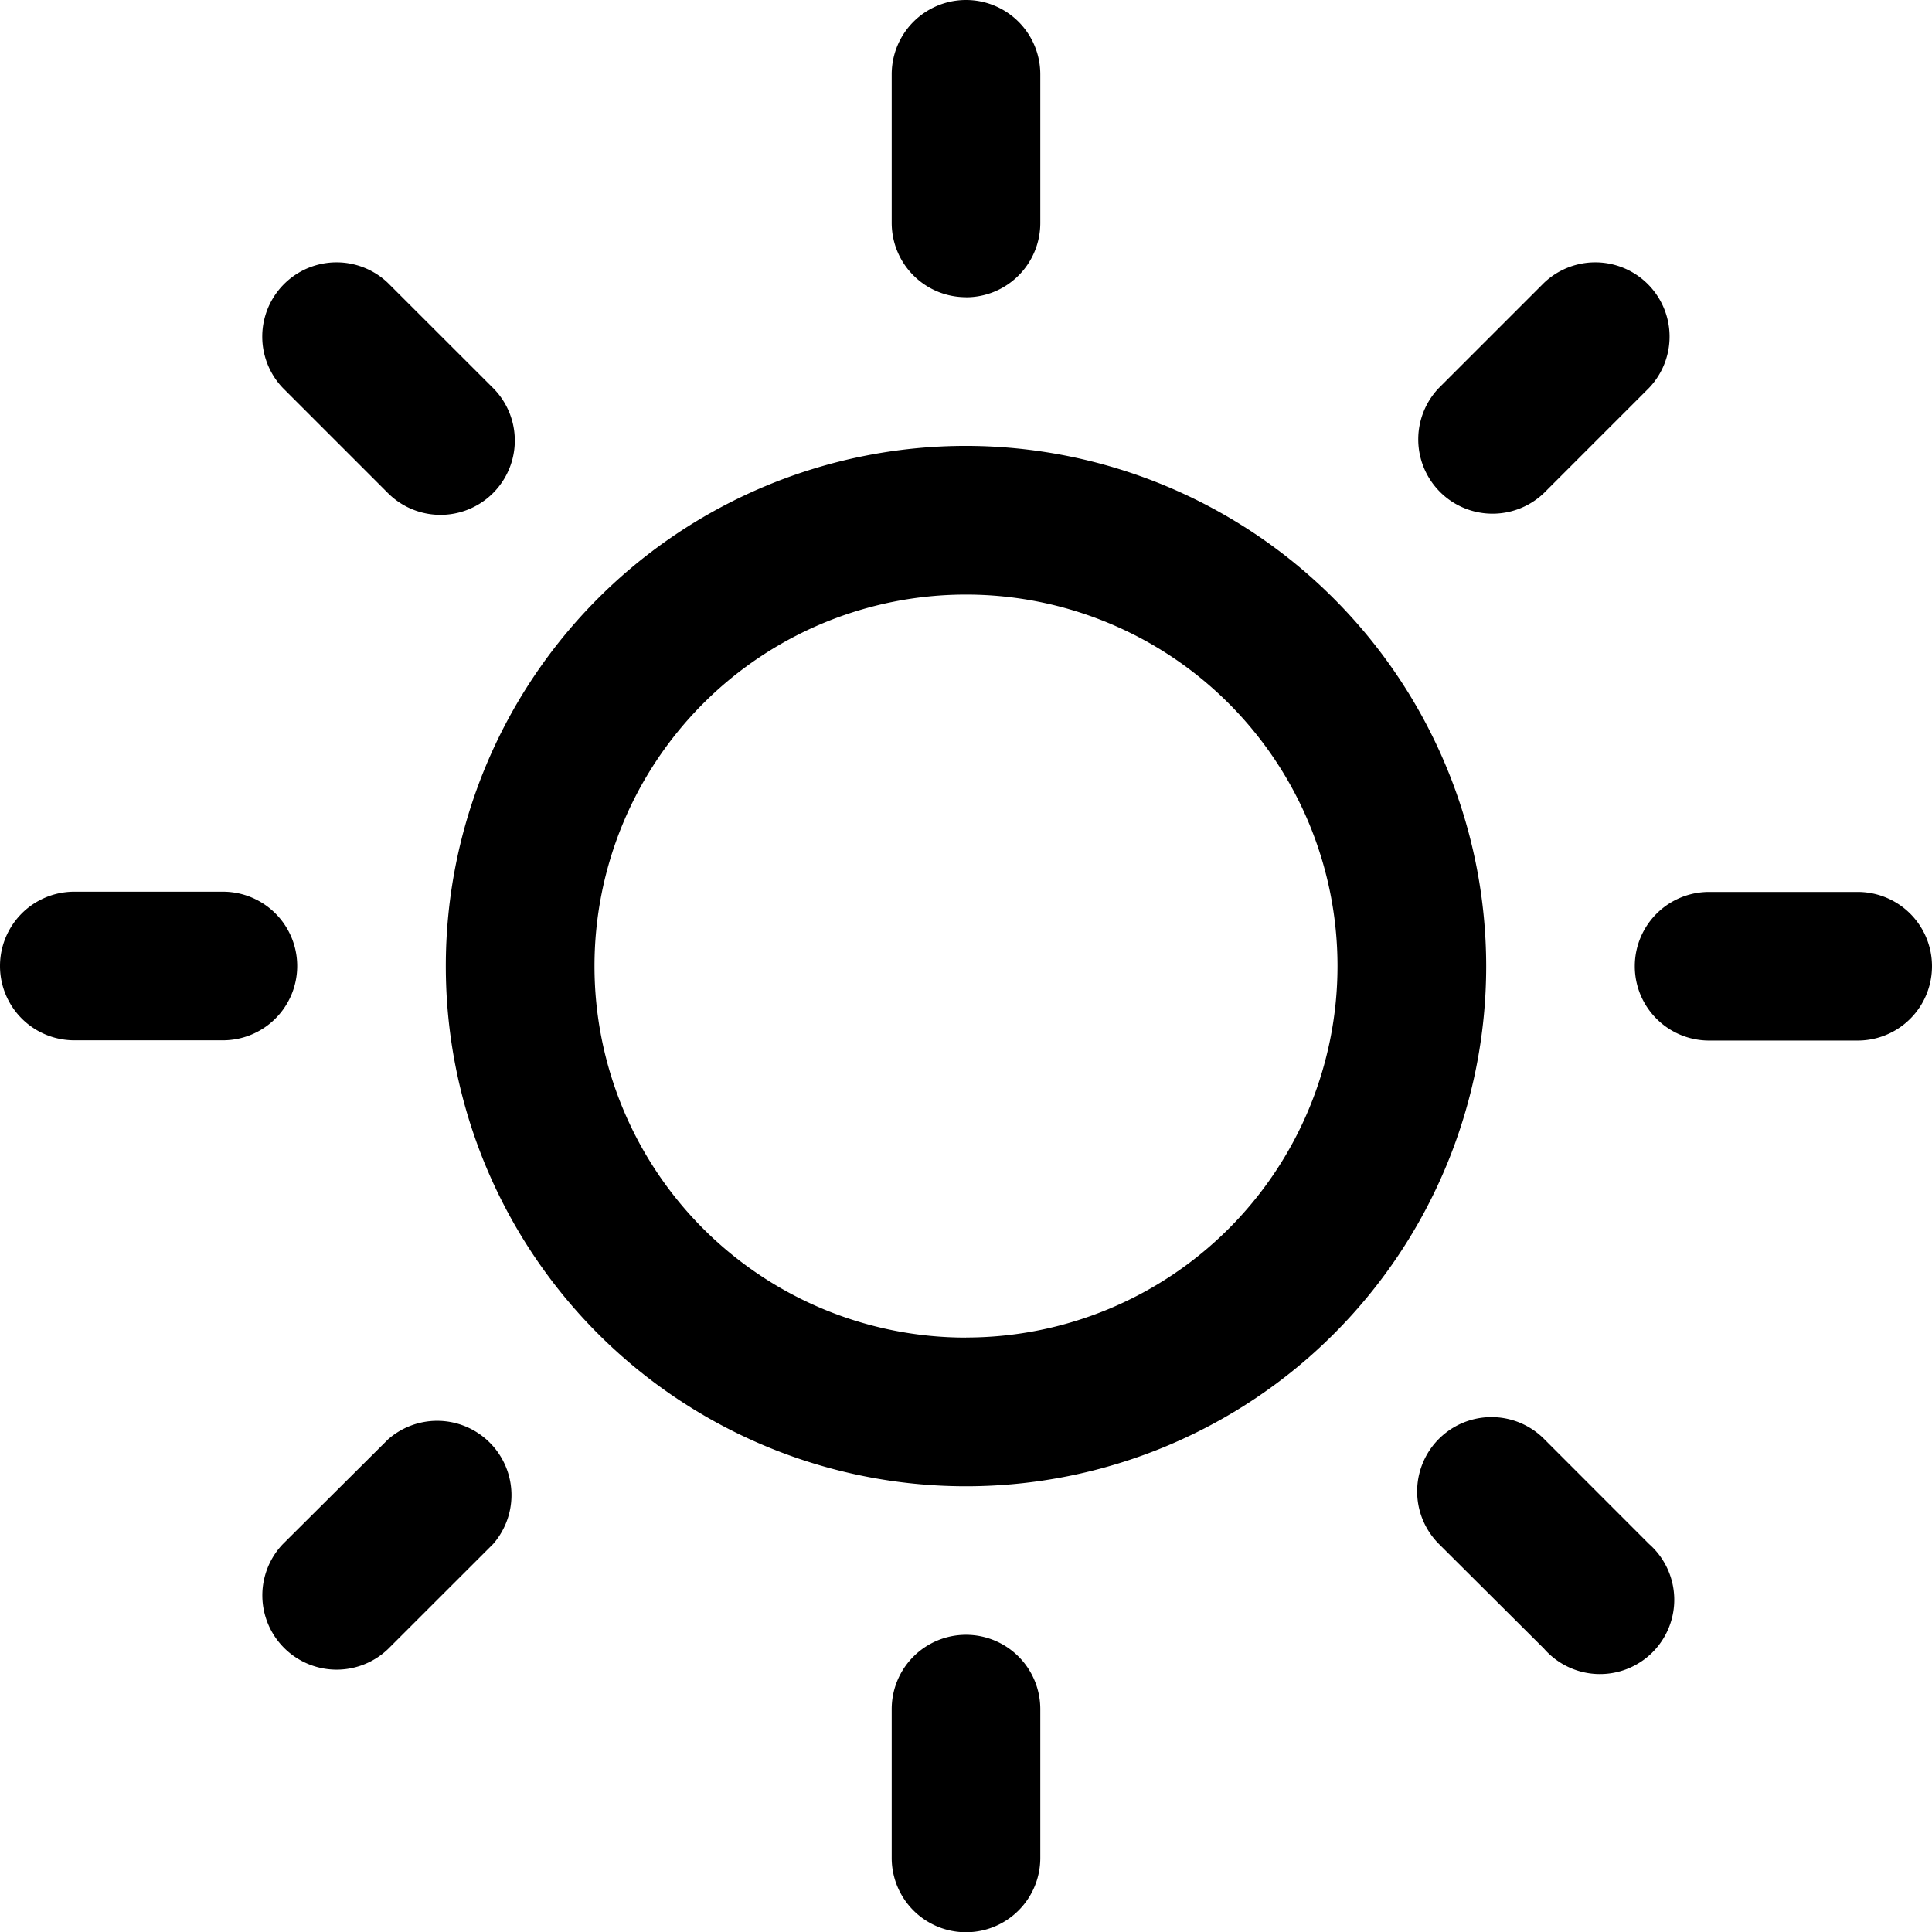 <svg height="24" viewBox="0 0 24 24" width="24" xmlns="http://www.w3.org/2000/svg"><path d="m17.463 10.359a6.462 6.462 0 1 0 6.462 6.462 6.469 6.469 0 0 0 -6.462-6.462zm0 11.077a4.615 4.615 0 1 1 4.615-4.615 4.615 4.615 0 0 1 -4.615 4.614zm0-12.923a.923.923 0 0 0 .923-.923v-1.847a.923.923 0 1 0 -1.846 0v1.846a.923.923 0 0 0 .923.923zm0 16.615a.923.923 0 0 0 -.923.923v1.849a.923.923 0 1 0 1.846 0v-1.849a.923.923 0 0 0 -.923-.923zm7.179-14.183 1.305-1.305a.923.923 0 0 0 -1.305-1.305l-1.305 1.305a.923.923 0 0 0 1.305 1.305zm-14.358 11.755-1.306 1.3a.923.923 0 0 0 1.305 1.305l1.306-1.305a.923.923 0 0 0 -1.305-1.3zm-1.129-5.88a.923.923 0 0 0 -.923-.923h-1.846a.923.923 0 1 0 0 1.846h1.846a.923.923 0 0 0 .923-.923zm19.385-.92h-1.846a.923.923 0 1 0 0 1.846h1.846a.923.923 0 0 0 0-1.846zm-18.258-4.955a.923.923 0 0 0 1.306-1.305l-1.306-1.305a.923.923 0 0 0 -1.305 1.305zm14.361 11.749a.923.923 0 0 0 -1.305 1.306l1.305 1.3a.923.923 0 1 0 1.305-1.3z" transform="translate(-5.463 -4.82)"/></svg>